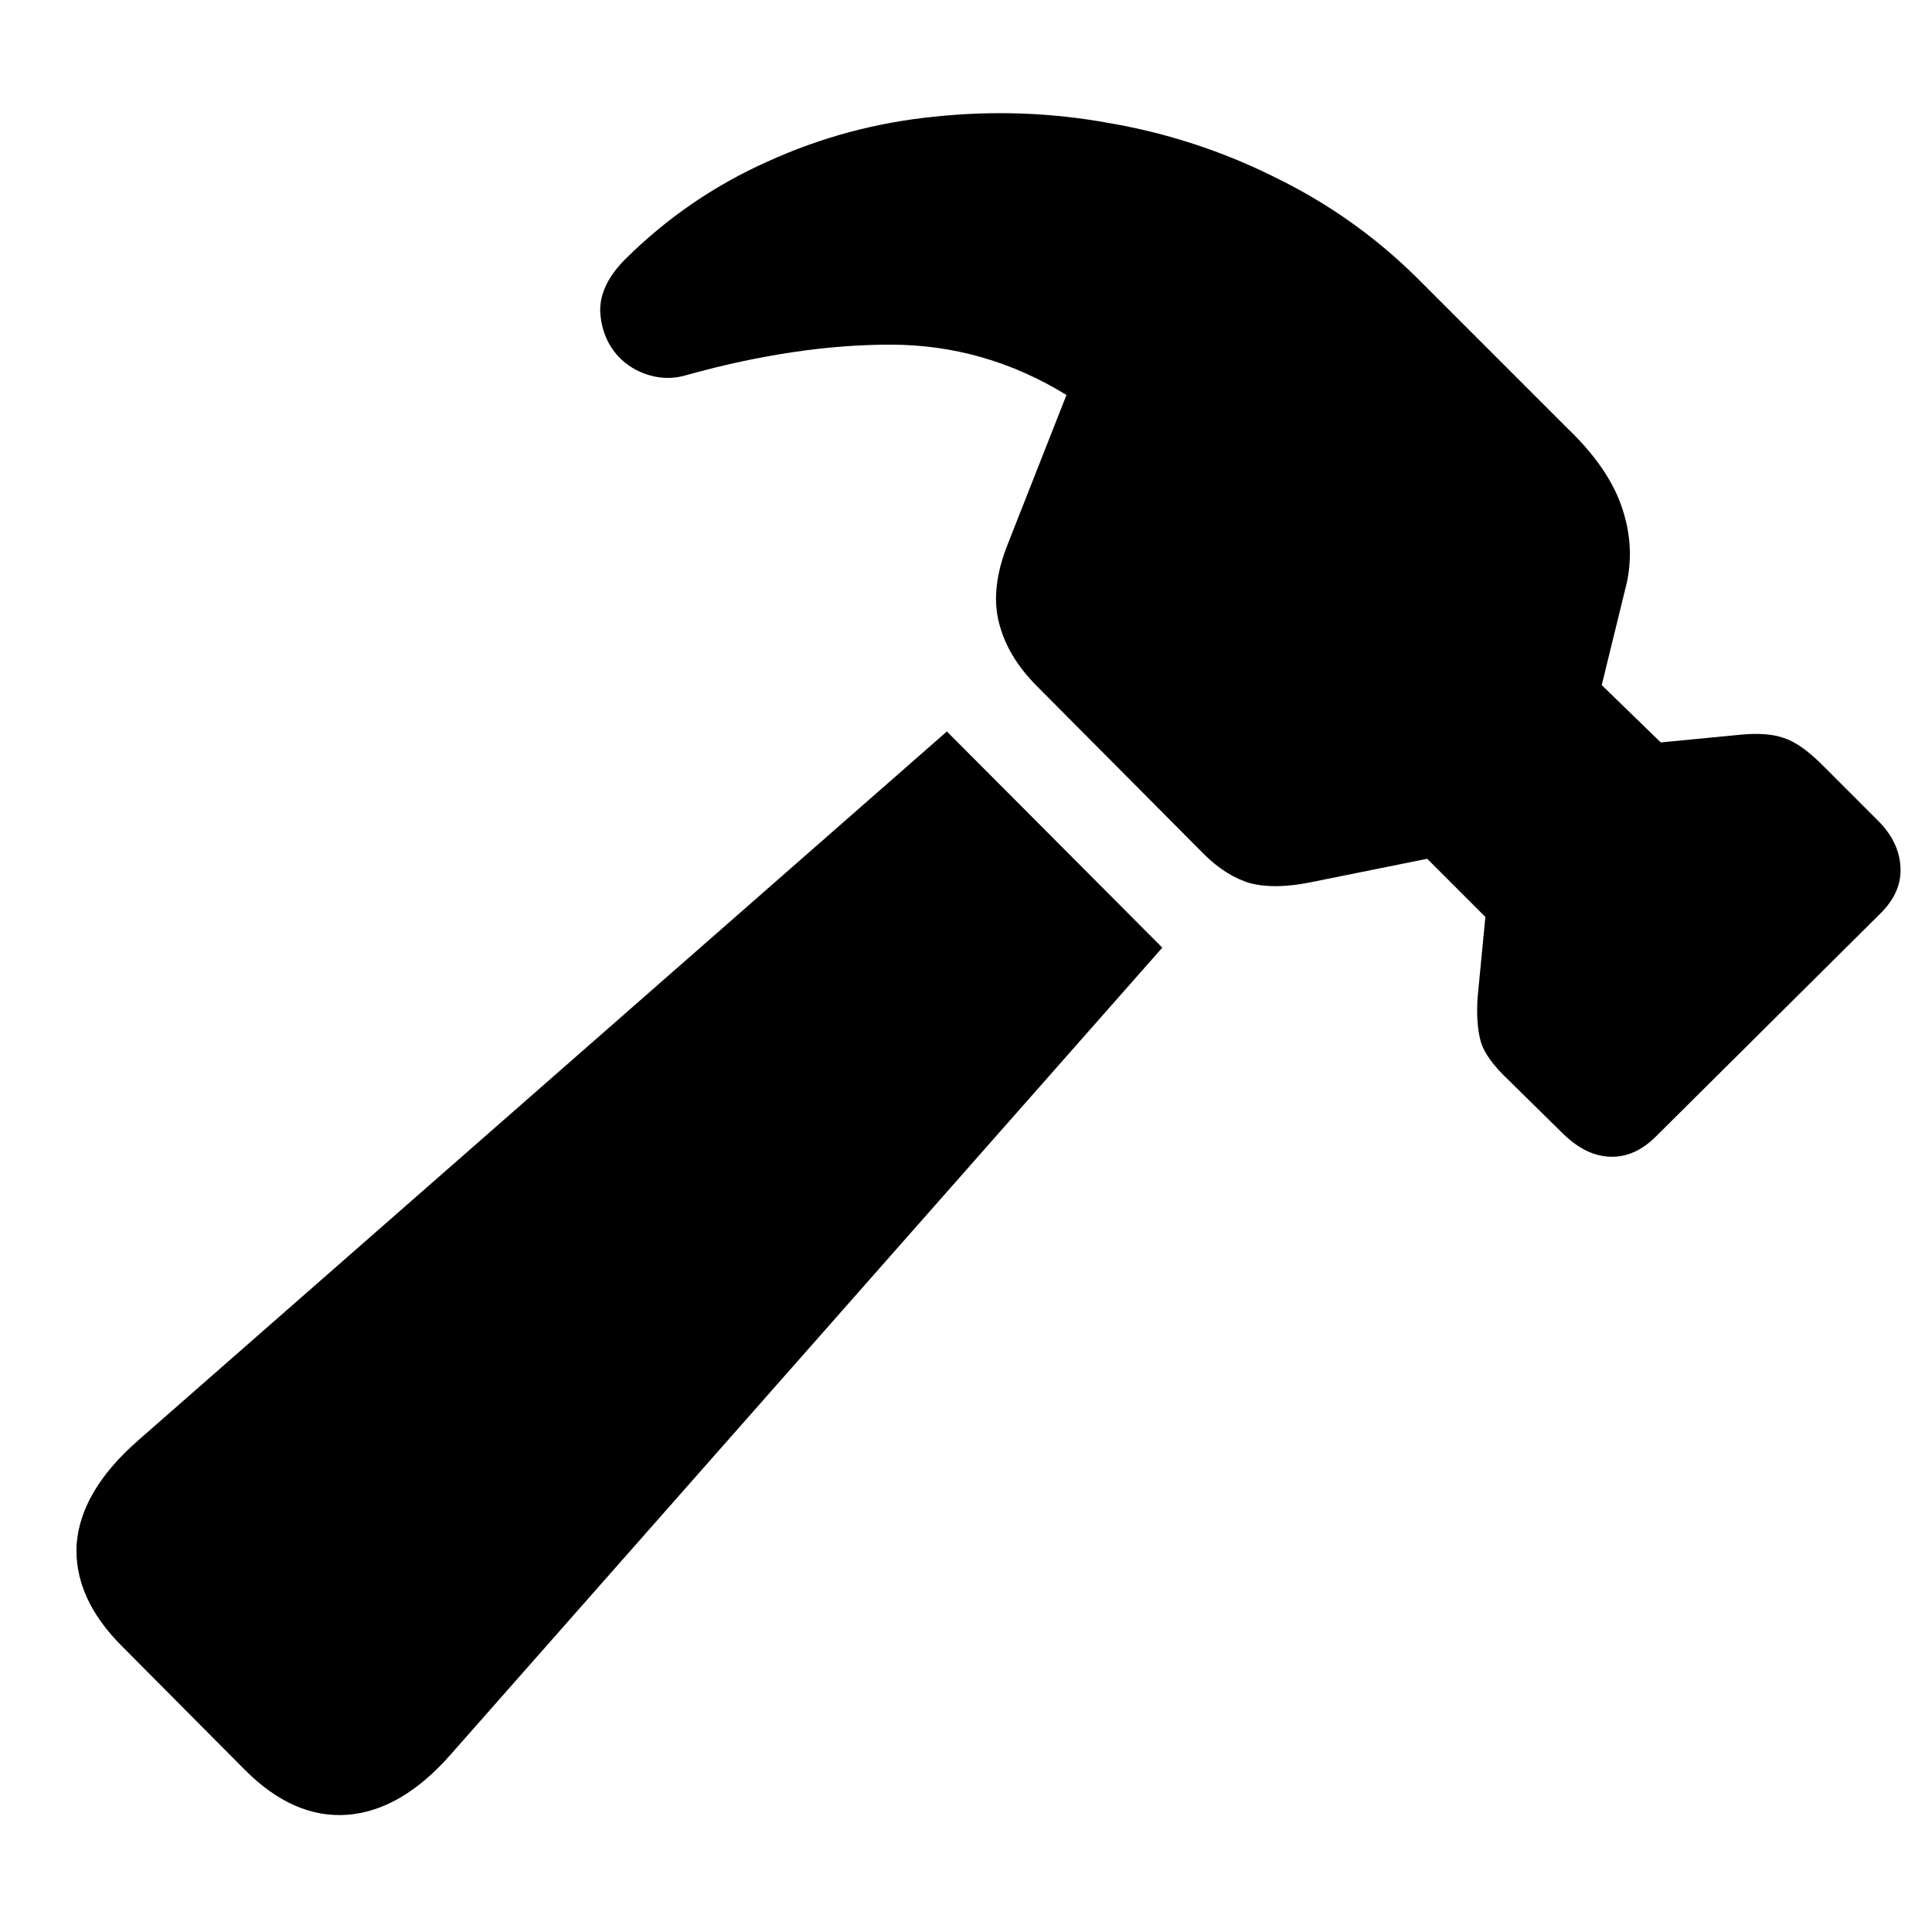 <svg width="18" height="18" viewBox="0 0 18 18" fill="none" xmlns="http://www.w3.org/2000/svg">
<g clip-path="url(#clip0_5841_49613)">
<g clip-path="url(#clip1_5841_49613)">
<path d="M2.282 16.49L1.139 15.34C0.836 15.038 0.695 14.72 0.714 14.388C0.739 14.056 0.929 13.734 1.286 13.421L8.822 6.815L10.829 8.829L4.201 16.344C3.893 16.695 3.571 16.883 3.234 16.908C2.902 16.932 2.584 16.793 2.282 16.49ZM14.565 10.565L14.059 10.067C13.913 9.93 13.825 9.808 13.795 9.701C13.766 9.593 13.756 9.459 13.766 9.298L13.839 8.543L13.297 8.001L12.206 8.221C11.986 8.265 11.801 8.268 11.649 8.229C11.498 8.185 11.354 8.094 11.217 7.958L9.665 6.397C9.479 6.212 9.359 6.012 9.306 5.797C9.252 5.582 9.281 5.335 9.394 5.057L9.936 3.68C9.428 3.368 8.881 3.211 8.295 3.211C7.714 3.211 7.086 3.304 6.413 3.49C6.291 3.529 6.171 3.531 6.054 3.497C5.937 3.463 5.839 3.404 5.761 3.321C5.658 3.209 5.602 3.07 5.592 2.904C5.587 2.738 5.666 2.574 5.827 2.413C6.217 2.027 6.659 1.725 7.152 1.505C7.646 1.28 8.163 1.141 8.705 1.087C9.252 1.029 9.794 1.048 10.331 1.146C10.873 1.239 11.388 1.407 11.877 1.651C12.37 1.891 12.809 2.201 13.195 2.582L14.608 3.995C14.857 4.234 15.023 4.474 15.106 4.713C15.19 4.952 15.207 5.189 15.158 5.423L14.923 6.383L15.473 6.917L16.227 6.844C16.383 6.83 16.513 6.839 16.615 6.874C16.723 6.908 16.845 6.993 16.981 7.13L17.494 7.643C17.626 7.774 17.697 7.918 17.706 8.075C17.716 8.231 17.655 8.375 17.523 8.507L15.429 10.587C15.297 10.719 15.155 10.782 15.004 10.777C14.852 10.773 14.706 10.702 14.565 10.565Z" fill="_COLOR_VAR_"/>
</g>
</g>
<defs>
<clipPath id="clip0_5841_49613">
<rect width="18" height="18" fill="white"/>
</clipPath>
<clipPath id="clip1_5841_49613">
<rect width="18" height="18" fill="white"/>
</clipPath>
</defs>
</svg>
